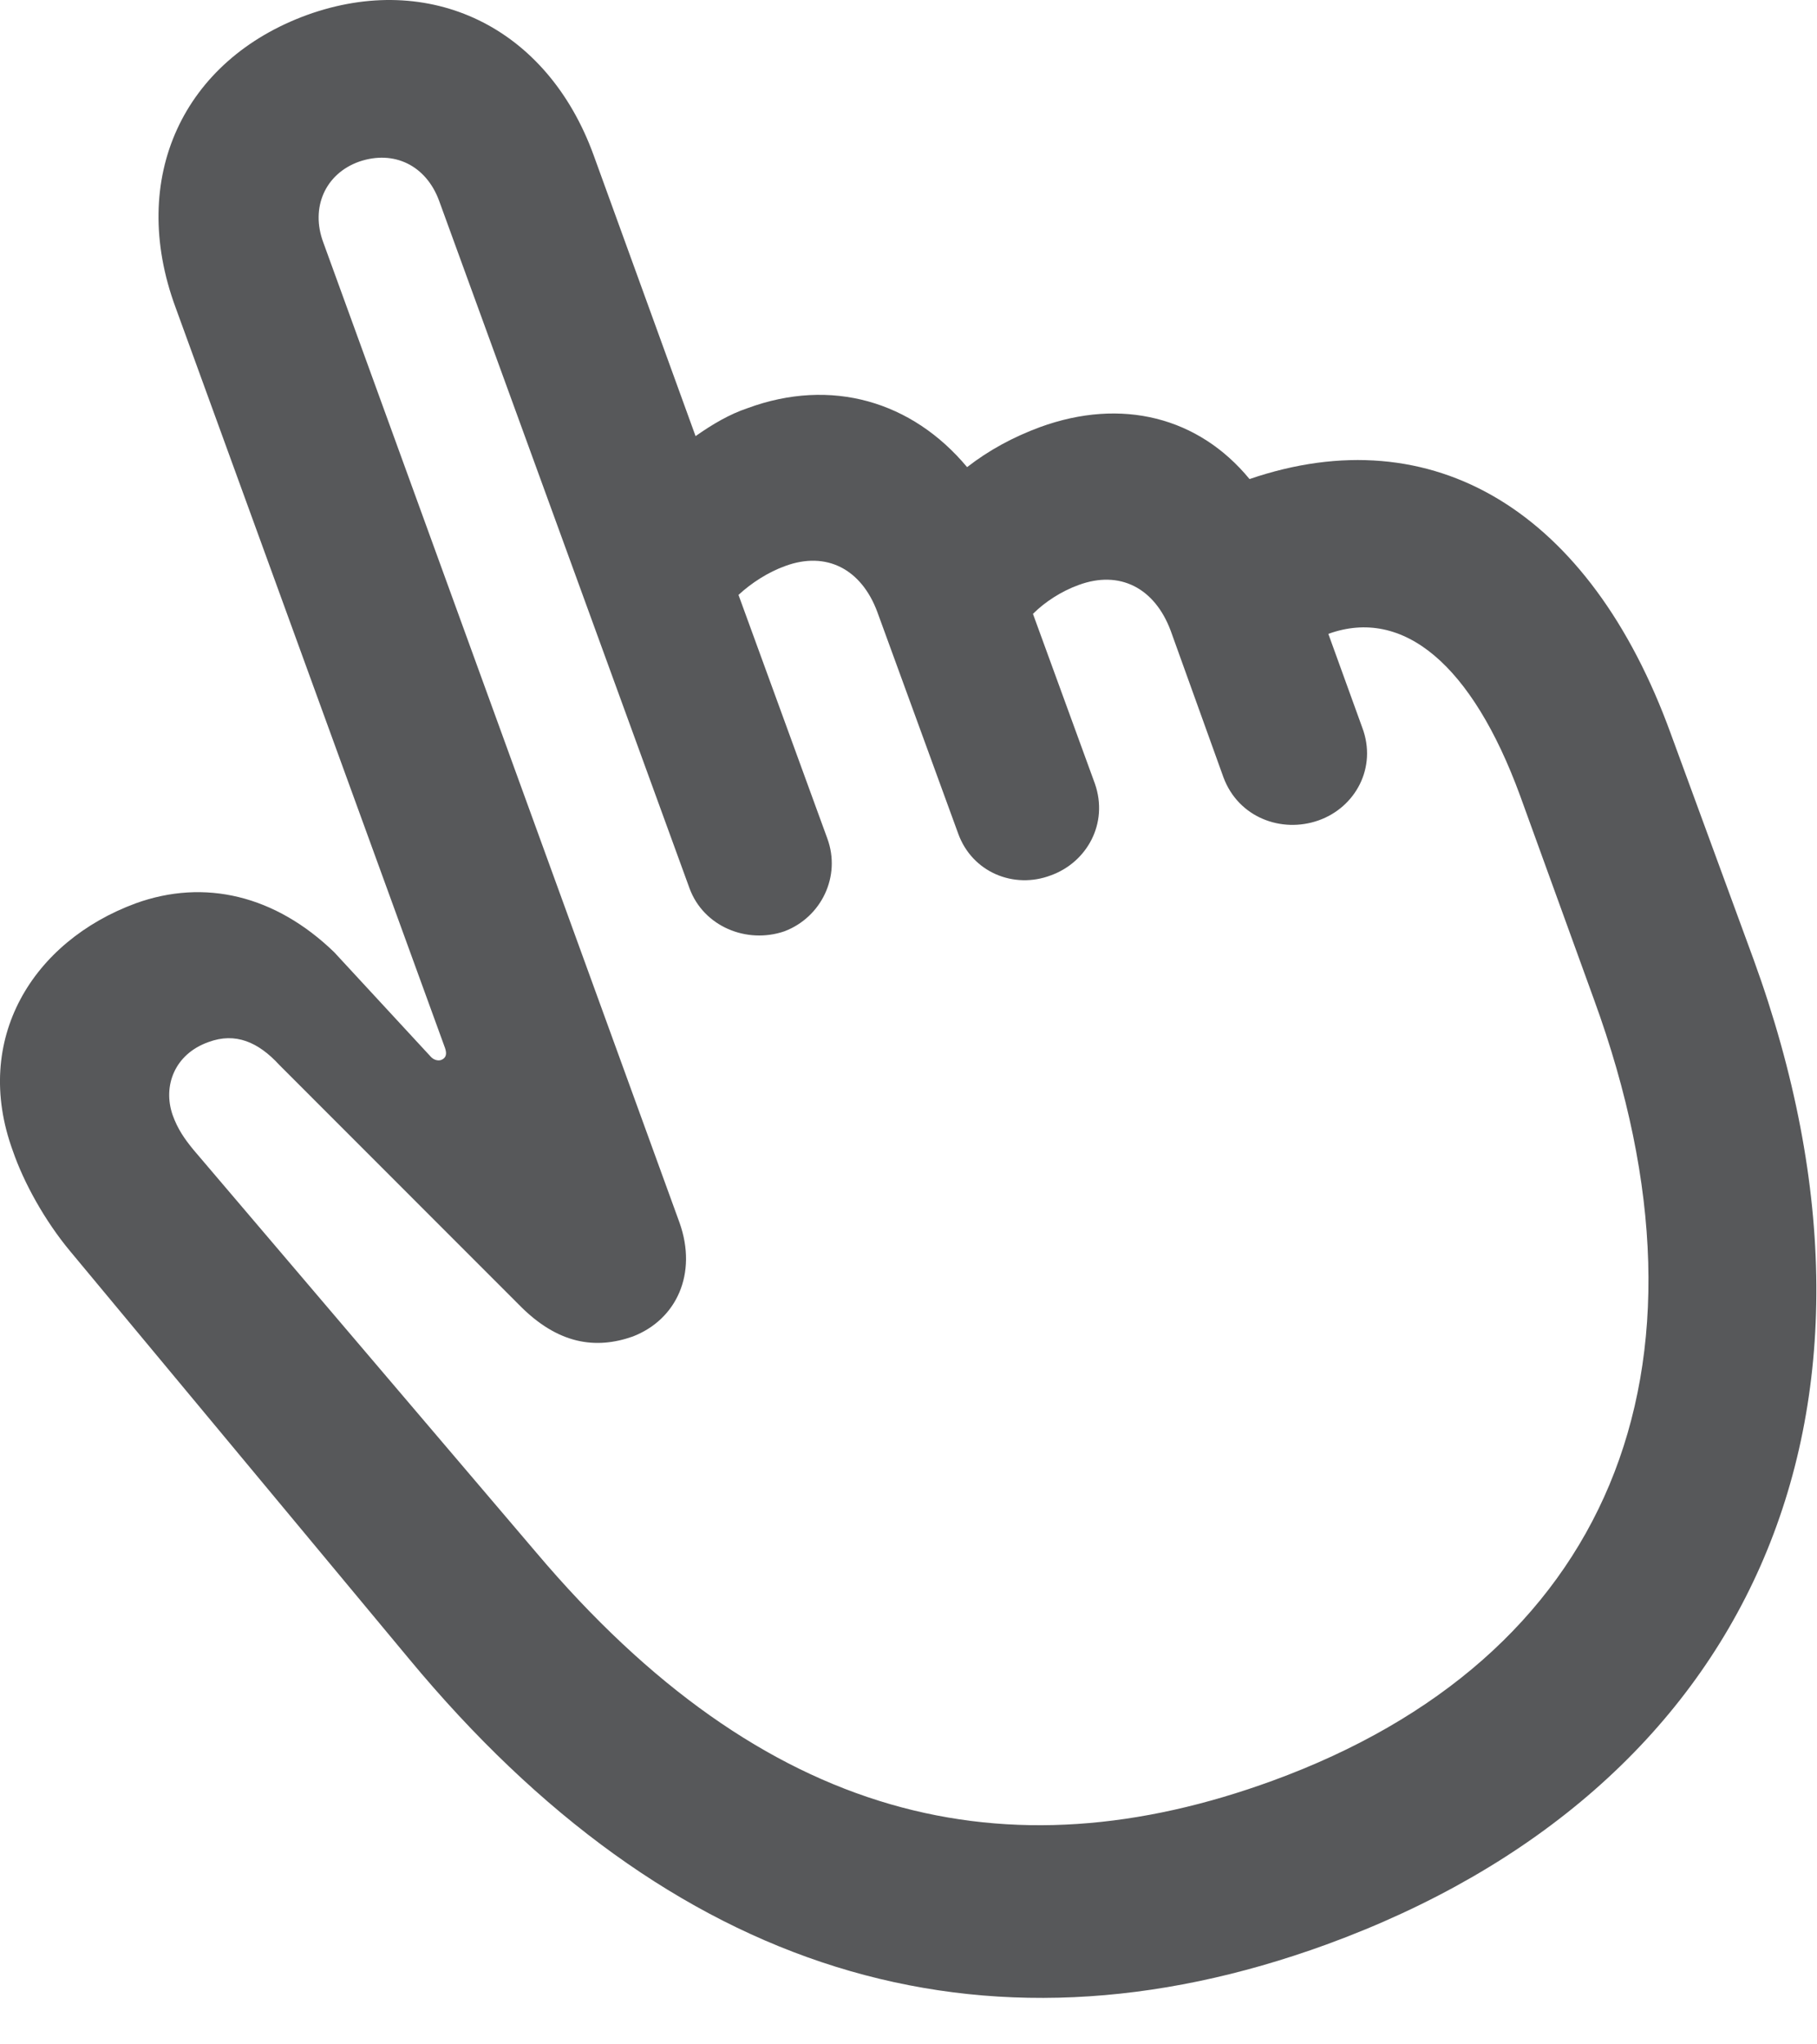 <svg width="16" height="18" viewBox="0 0 16 18" fill="none" xmlns="http://www.w3.org/2000/svg">
<path d="M11.68 17.121C15.389 15.767 16.909 12.48 15.441 8.446L14.712 6.459C14 4.499 12.62 3.665 11.003 4.218C10.555 3.673 9.878 3.498 9.157 3.761C8.92 3.849 8.709 3.963 8.516 4.113C8.032 3.533 7.32 3.322 6.582 3.594C6.424 3.647 6.274 3.735 6.125 3.84L5.229 1.371C4.816 0.228 3.778 -0.255 2.706 0.131C1.616 0.527 1.124 1.564 1.546 2.707L3.919 9.228C3.937 9.281 3.928 9.316 3.884 9.333C3.857 9.342 3.822 9.333 3.796 9.307L2.943 8.384C2.425 7.883 1.801 7.734 1.194 7.954C0.289 8.288 -0.247 9.149 0.113 10.133C0.21 10.415 0.395 10.748 0.614 11.012L3.603 14.607C5.897 17.375 8.639 18.228 11.68 17.121ZM11.205 15.679C8.867 16.532 6.732 16.048 4.719 13.666L1.704 10.124C1.625 10.028 1.564 9.94 1.52 9.817C1.432 9.562 1.537 9.281 1.836 9.175C2.073 9.087 2.275 9.175 2.46 9.377L4.569 11.487C4.912 11.838 5.246 11.882 5.571 11.768C5.958 11.619 6.143 11.214 5.984 10.766L2.847 2.135C2.732 1.828 2.864 1.529 3.163 1.423C3.471 1.318 3.752 1.458 3.866 1.766L6.072 7.822C6.195 8.156 6.573 8.314 6.907 8.2C7.232 8.077 7.408 7.716 7.285 7.382L6.503 5.238C6.617 5.132 6.767 5.036 6.916 4.983C7.276 4.851 7.584 5.009 7.725 5.387L8.437 7.338C8.56 7.681 8.929 7.831 9.254 7.707C9.57 7.593 9.764 7.25 9.641 6.899L9.096 5.405C9.201 5.299 9.351 5.203 9.5 5.15C9.86 5.018 10.168 5.176 10.309 5.554L10.774 6.846C10.906 7.198 11.284 7.338 11.609 7.224C11.935 7.11 12.128 6.758 11.996 6.407L11.697 5.581C12.357 5.343 12.963 5.853 13.385 7.004L14.035 8.797C15.239 12.093 14.141 14.607 11.205 15.679Z" fill="#57585A"/>
</svg>
